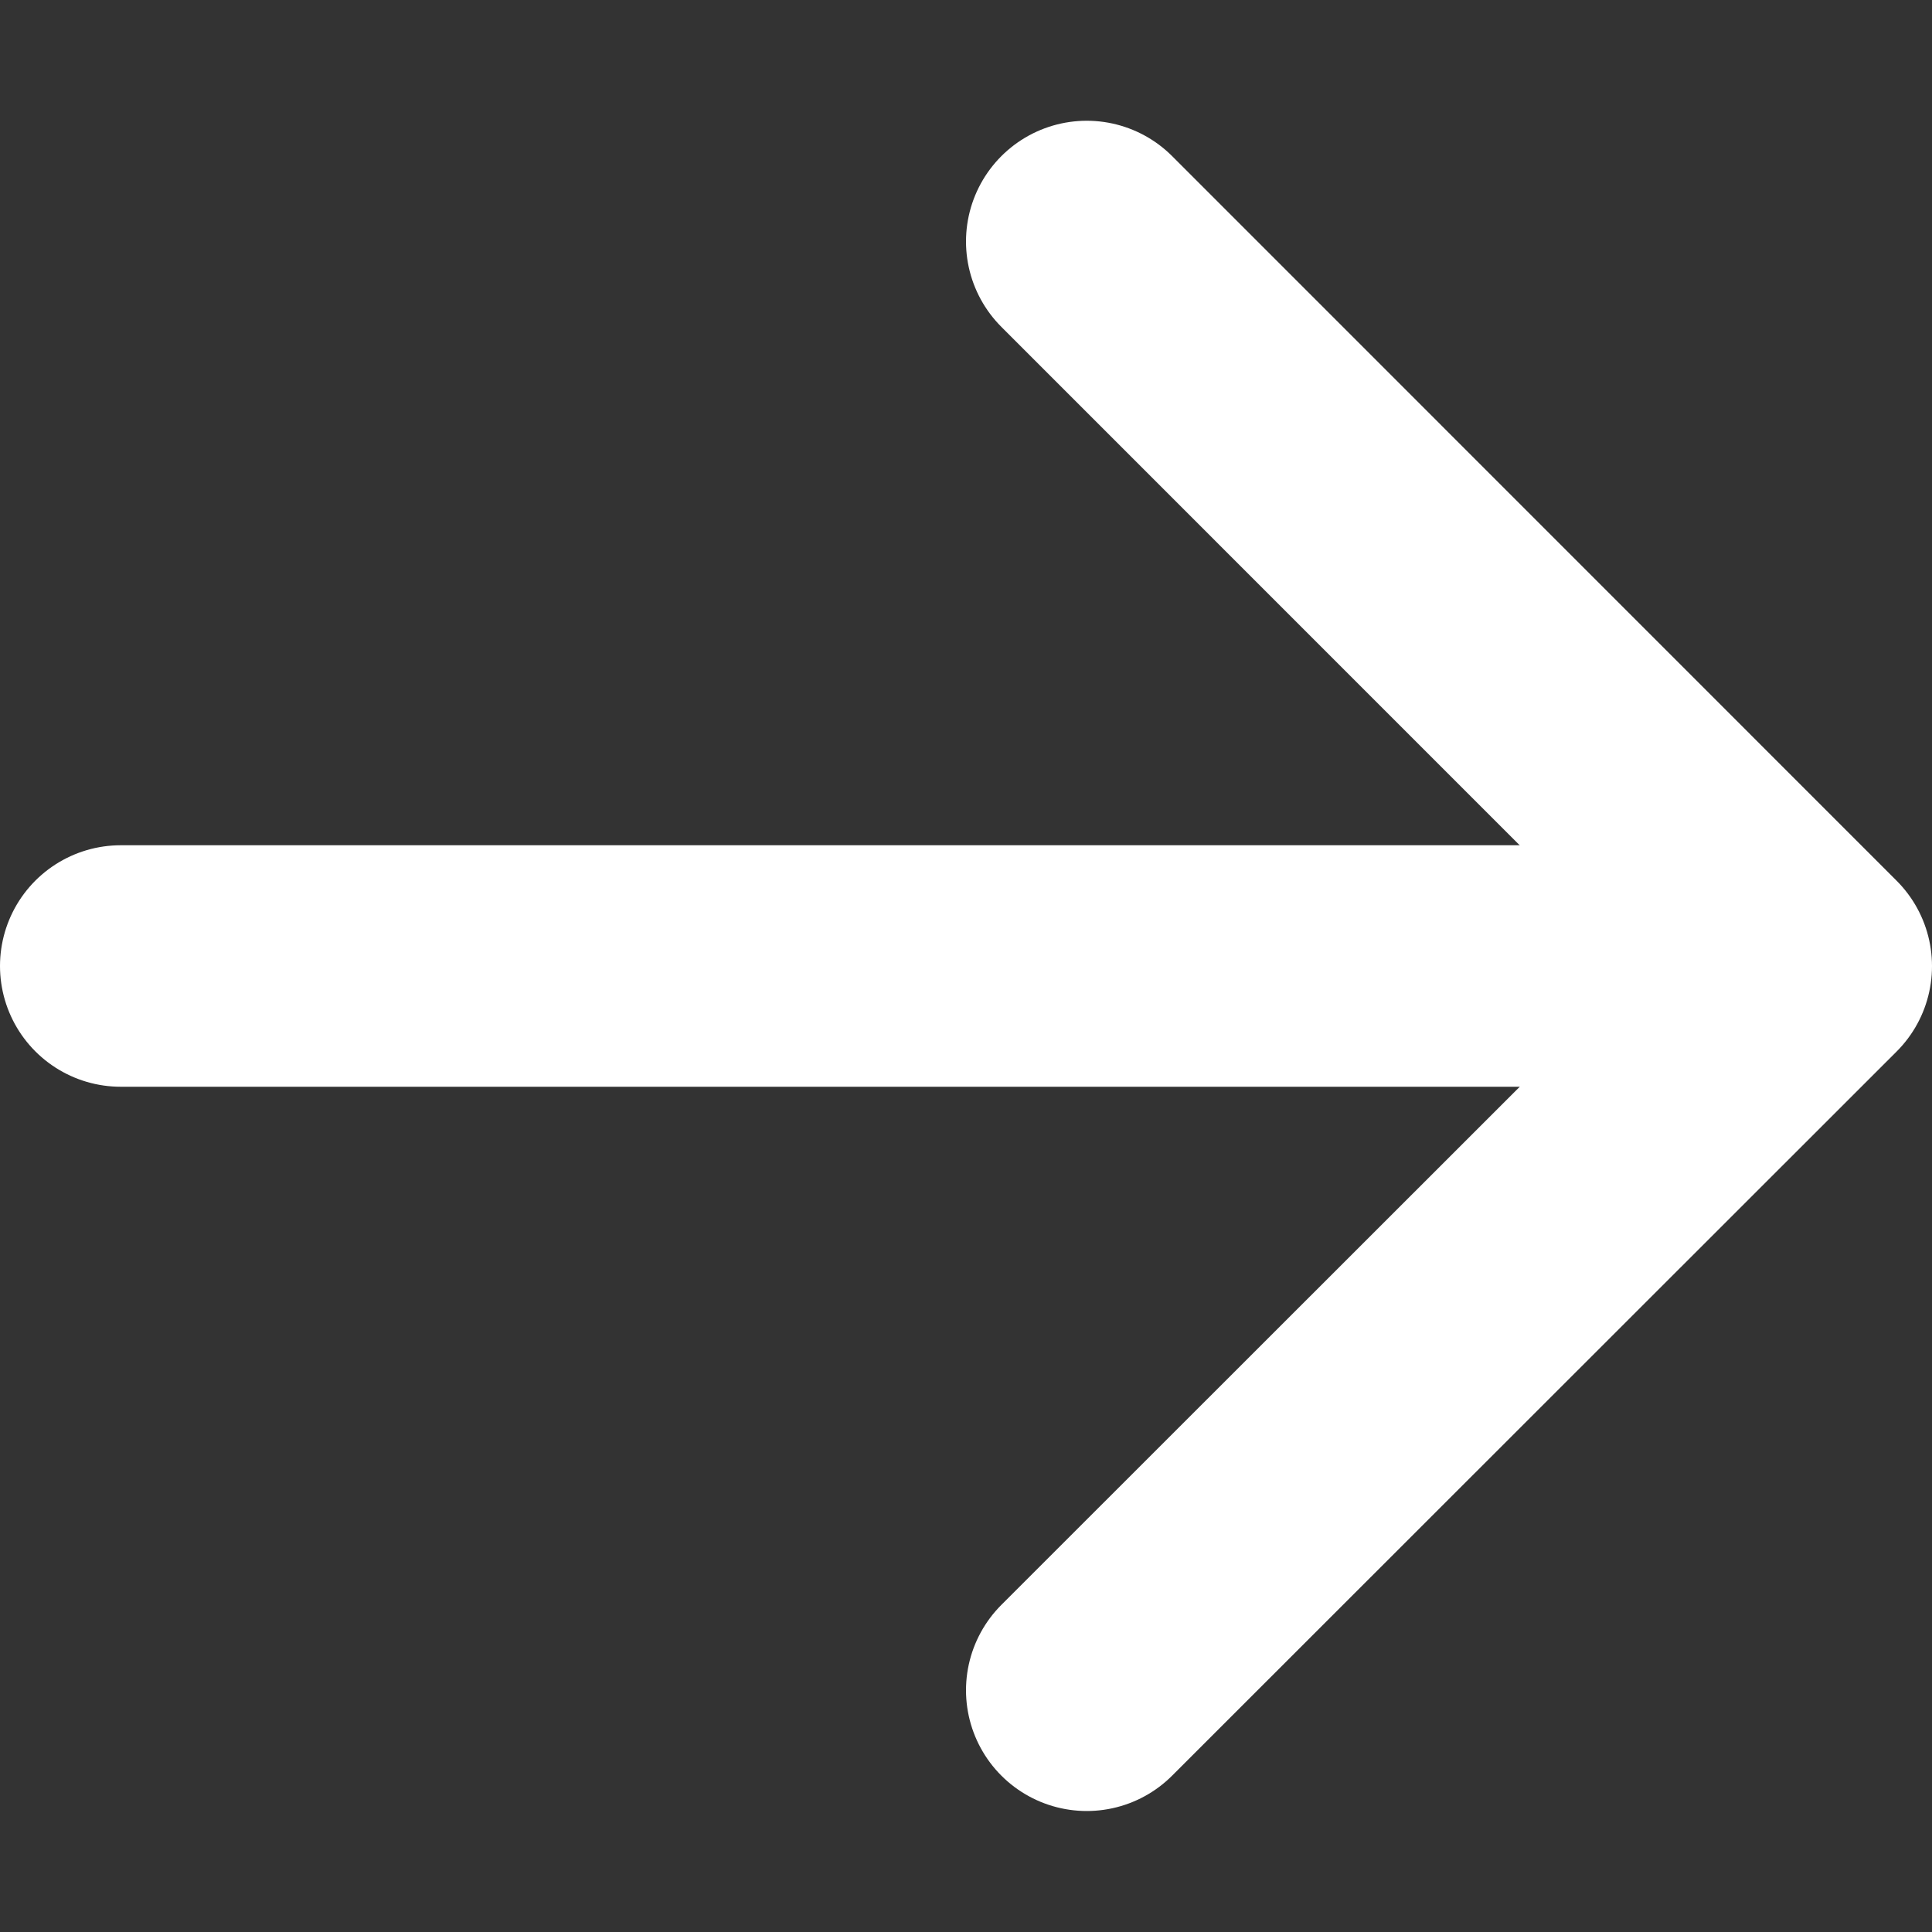 <?xml version="1.0" encoding="UTF-8"?>
<svg width="16px" height="16px" viewBox="0 0 16 16" version="1.1" xmlns="http://www.w3.org/2000/svg" xmlns:xlink="http://www.w3.org/1999/xlink">
    <rect x="0" y="0" width="16" height="16" fill="#333333" stroke="none"/>
    <!-- Generator: Sketch 63.1 (92452) - https://sketch.com -->
    <title>arrow-search-blue</title>
    <desc>Created with Sketch.</desc>
    <g id="arrow-search-blue" stroke="none" stroke-width="1" fill="none" fill-rule="evenodd" stroke-linecap="round" stroke-linejoin="round">
        <g id="icons/arrow/medium/color" transform="translate(1, 2)" stroke="#FFFFFF" stroke-width="2">
            <polyline id="Path-2" transform="translate(11, 5.999) rotate(270) translate(-11, -5.999) " points="5.001 2.999 10.998 8.999 16.999 2.999"></polyline>
            <line x1="6.5" y1="12.5" x2="6.5" y2="-0.5" id="Line" transform="translate(6.5, 6) rotate(270) translate(-6.5, -6) "></line>
        </g>
    </g>
</svg>